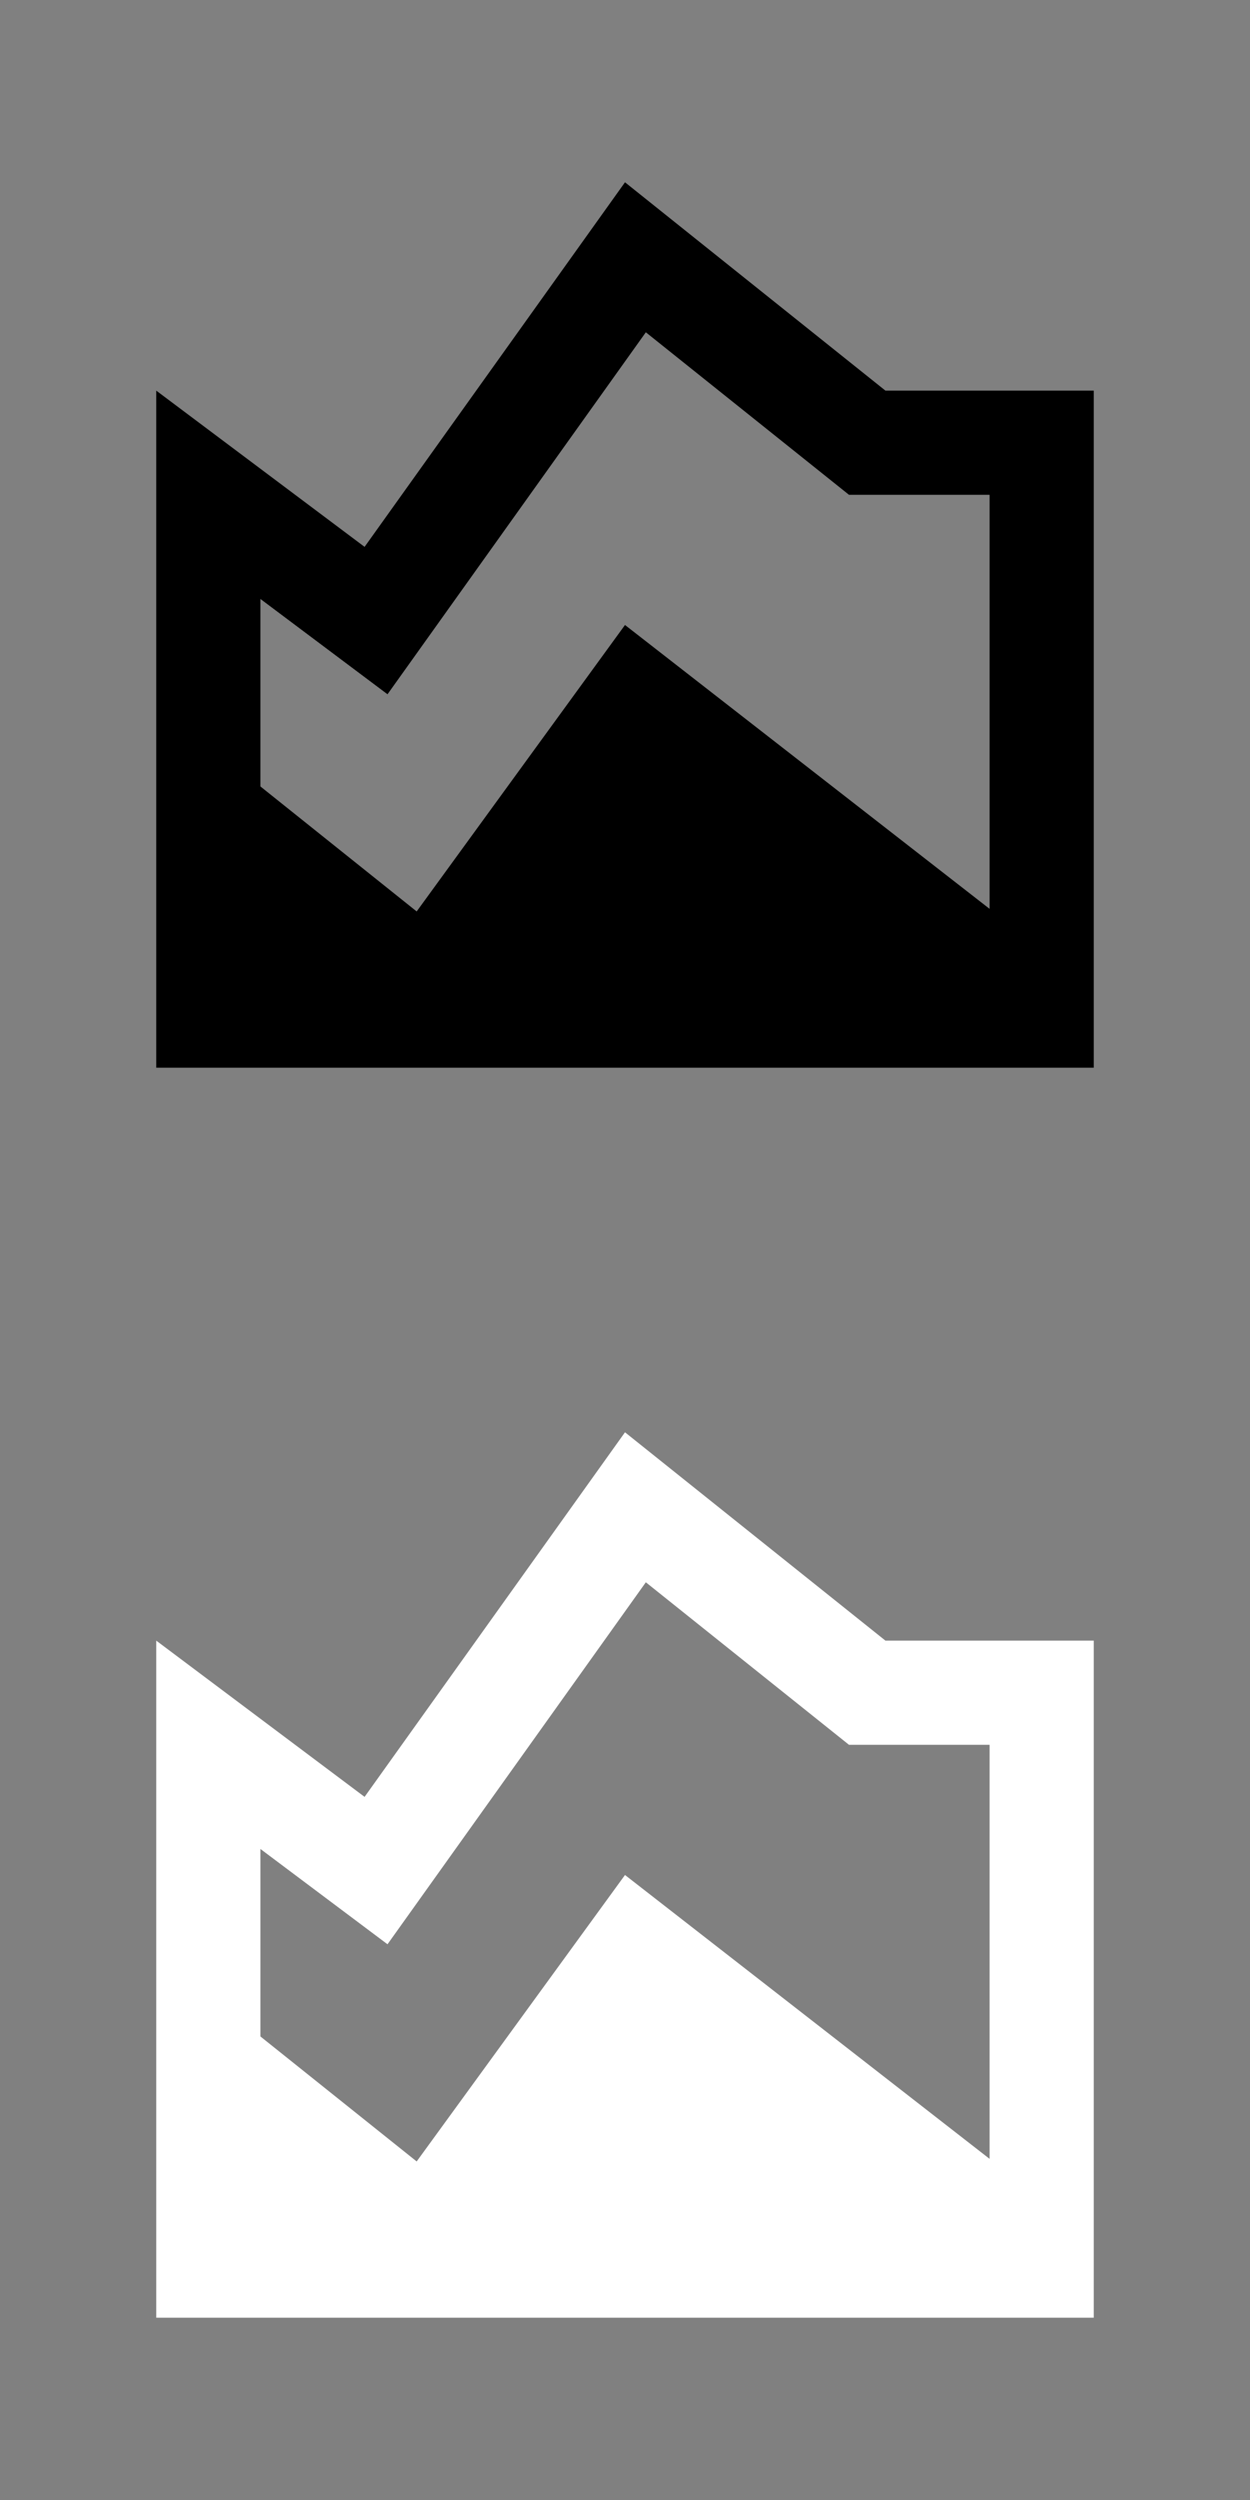 <svg width="24" height="48" viewBox="0 0 24 48" fill="none" xmlns="http://www.w3.org/2000/svg">
<rect x="0" y="0" width="24" height="48" fill="#808080" stroke="none"/>
<g clip-path="url(#clip0_120_123)">
<path d="M17 7.5L12 3.5L7 10.5L3 7.5V20.5H21V7.5H17ZM19 17.45L12 12L8 17.5L5 15.1V11.5L7.44 13.33L12.4 6.38L16.3 9.5H19V17.45Z" fill="black"/>
<path d="M17 31.5L12 27.5L7 34.5L3 31.5V44.5H21V31.5H17ZM19 41.45L12 36L8 41.5L5 39.1V35.5L7.44 37.33L12.4 30.38L16.3 33.5H19V41.45Z" fill="white"/>
</g>
<defs>
<clipPath id="clip0_120_123">
<rect width="24" height="48" fill="white"/>
</clipPath>
</defs>
</svg>
